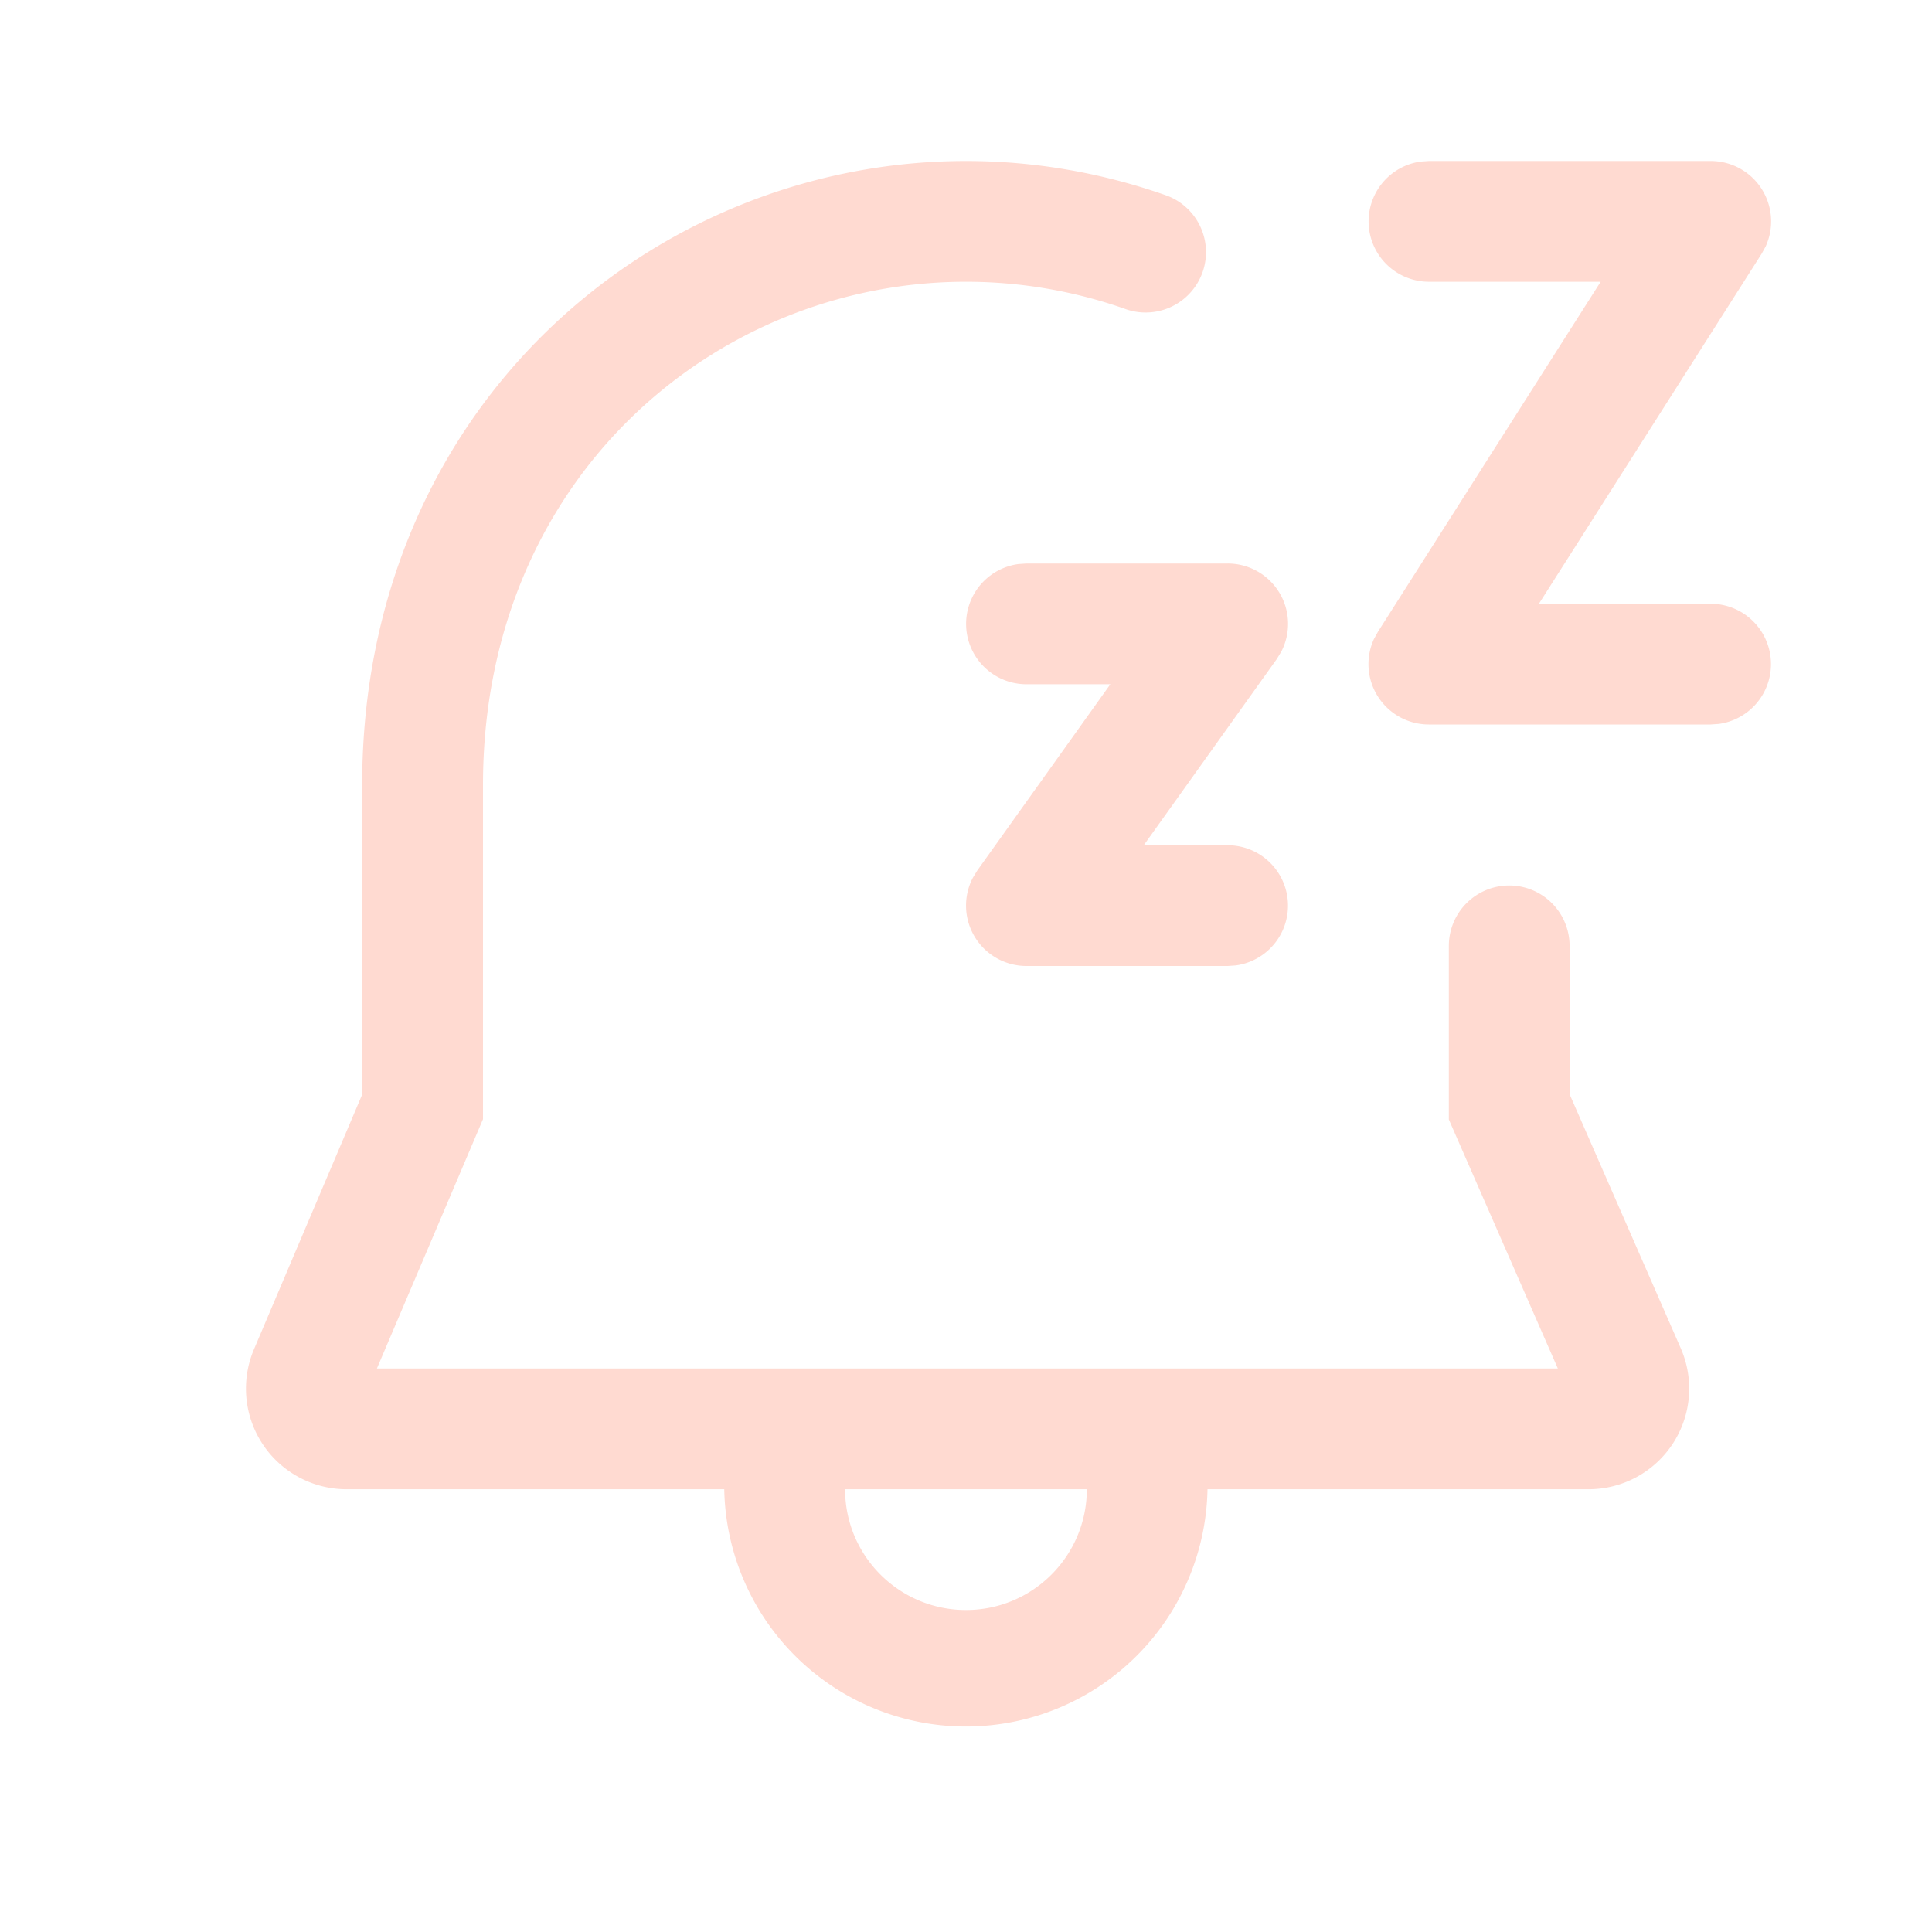 <svg width="24" height="24" fill="none" viewBox="0 0 24 24" xmlns="http://www.w3.org/2000/svg"><path d="M12 3.5c-3.104 0-6 2.432-6 6.25v4.153L4.682 17h14.67l-1.354-3.093V11.75a.75.75 0 0 1 1.5 0v1.843l1.381 3.156a1.25 1.25 0 0 1-1.145 1.751H15a3.002 3.002 0 0 1-6.003 0H4.305a1.25 1.25 0 0 1-1.15-1.739l1.344-3.164V9.75C4.5 5.068 8.103 2 12 2c.86 0 1.705.15 2.5.432a.75.75 0 0 1-.502 1.413A5.964 5.964 0 0 0 12 3.5ZM12 20c.828 0 1.5-.671 1.501-1.5h-3.003c0 .829.673 1.5 1.502 1.5Z" fill="#ffdad1"/><path d="M15.25 7h-2.5l-.101.007A.75.75 0 0 0 12.75 8.5h1.043l-1.653 2.314-.055.09A.75.75 0 0 0 12.75 12h2.5l.102-.007a.75.75 0 0 0-.102-1.493h-1.042l1.653-2.314.055-.09A.75.75 0 0 0 15.25 7ZM21.25 2h-3.5l-.101.007A.75.75 0 0 0 17.75 3.5h2.134l-2.766 4.347-.05.09A.75.75 0 0 0 17.75 9h3.5l.102-.007A.75.75 0 0 0 21.25 7.5h-2.133l2.766-4.347.05-.09A.75.75 0 0 0 21.25 2Z" fill="#ffdad1"/></svg>